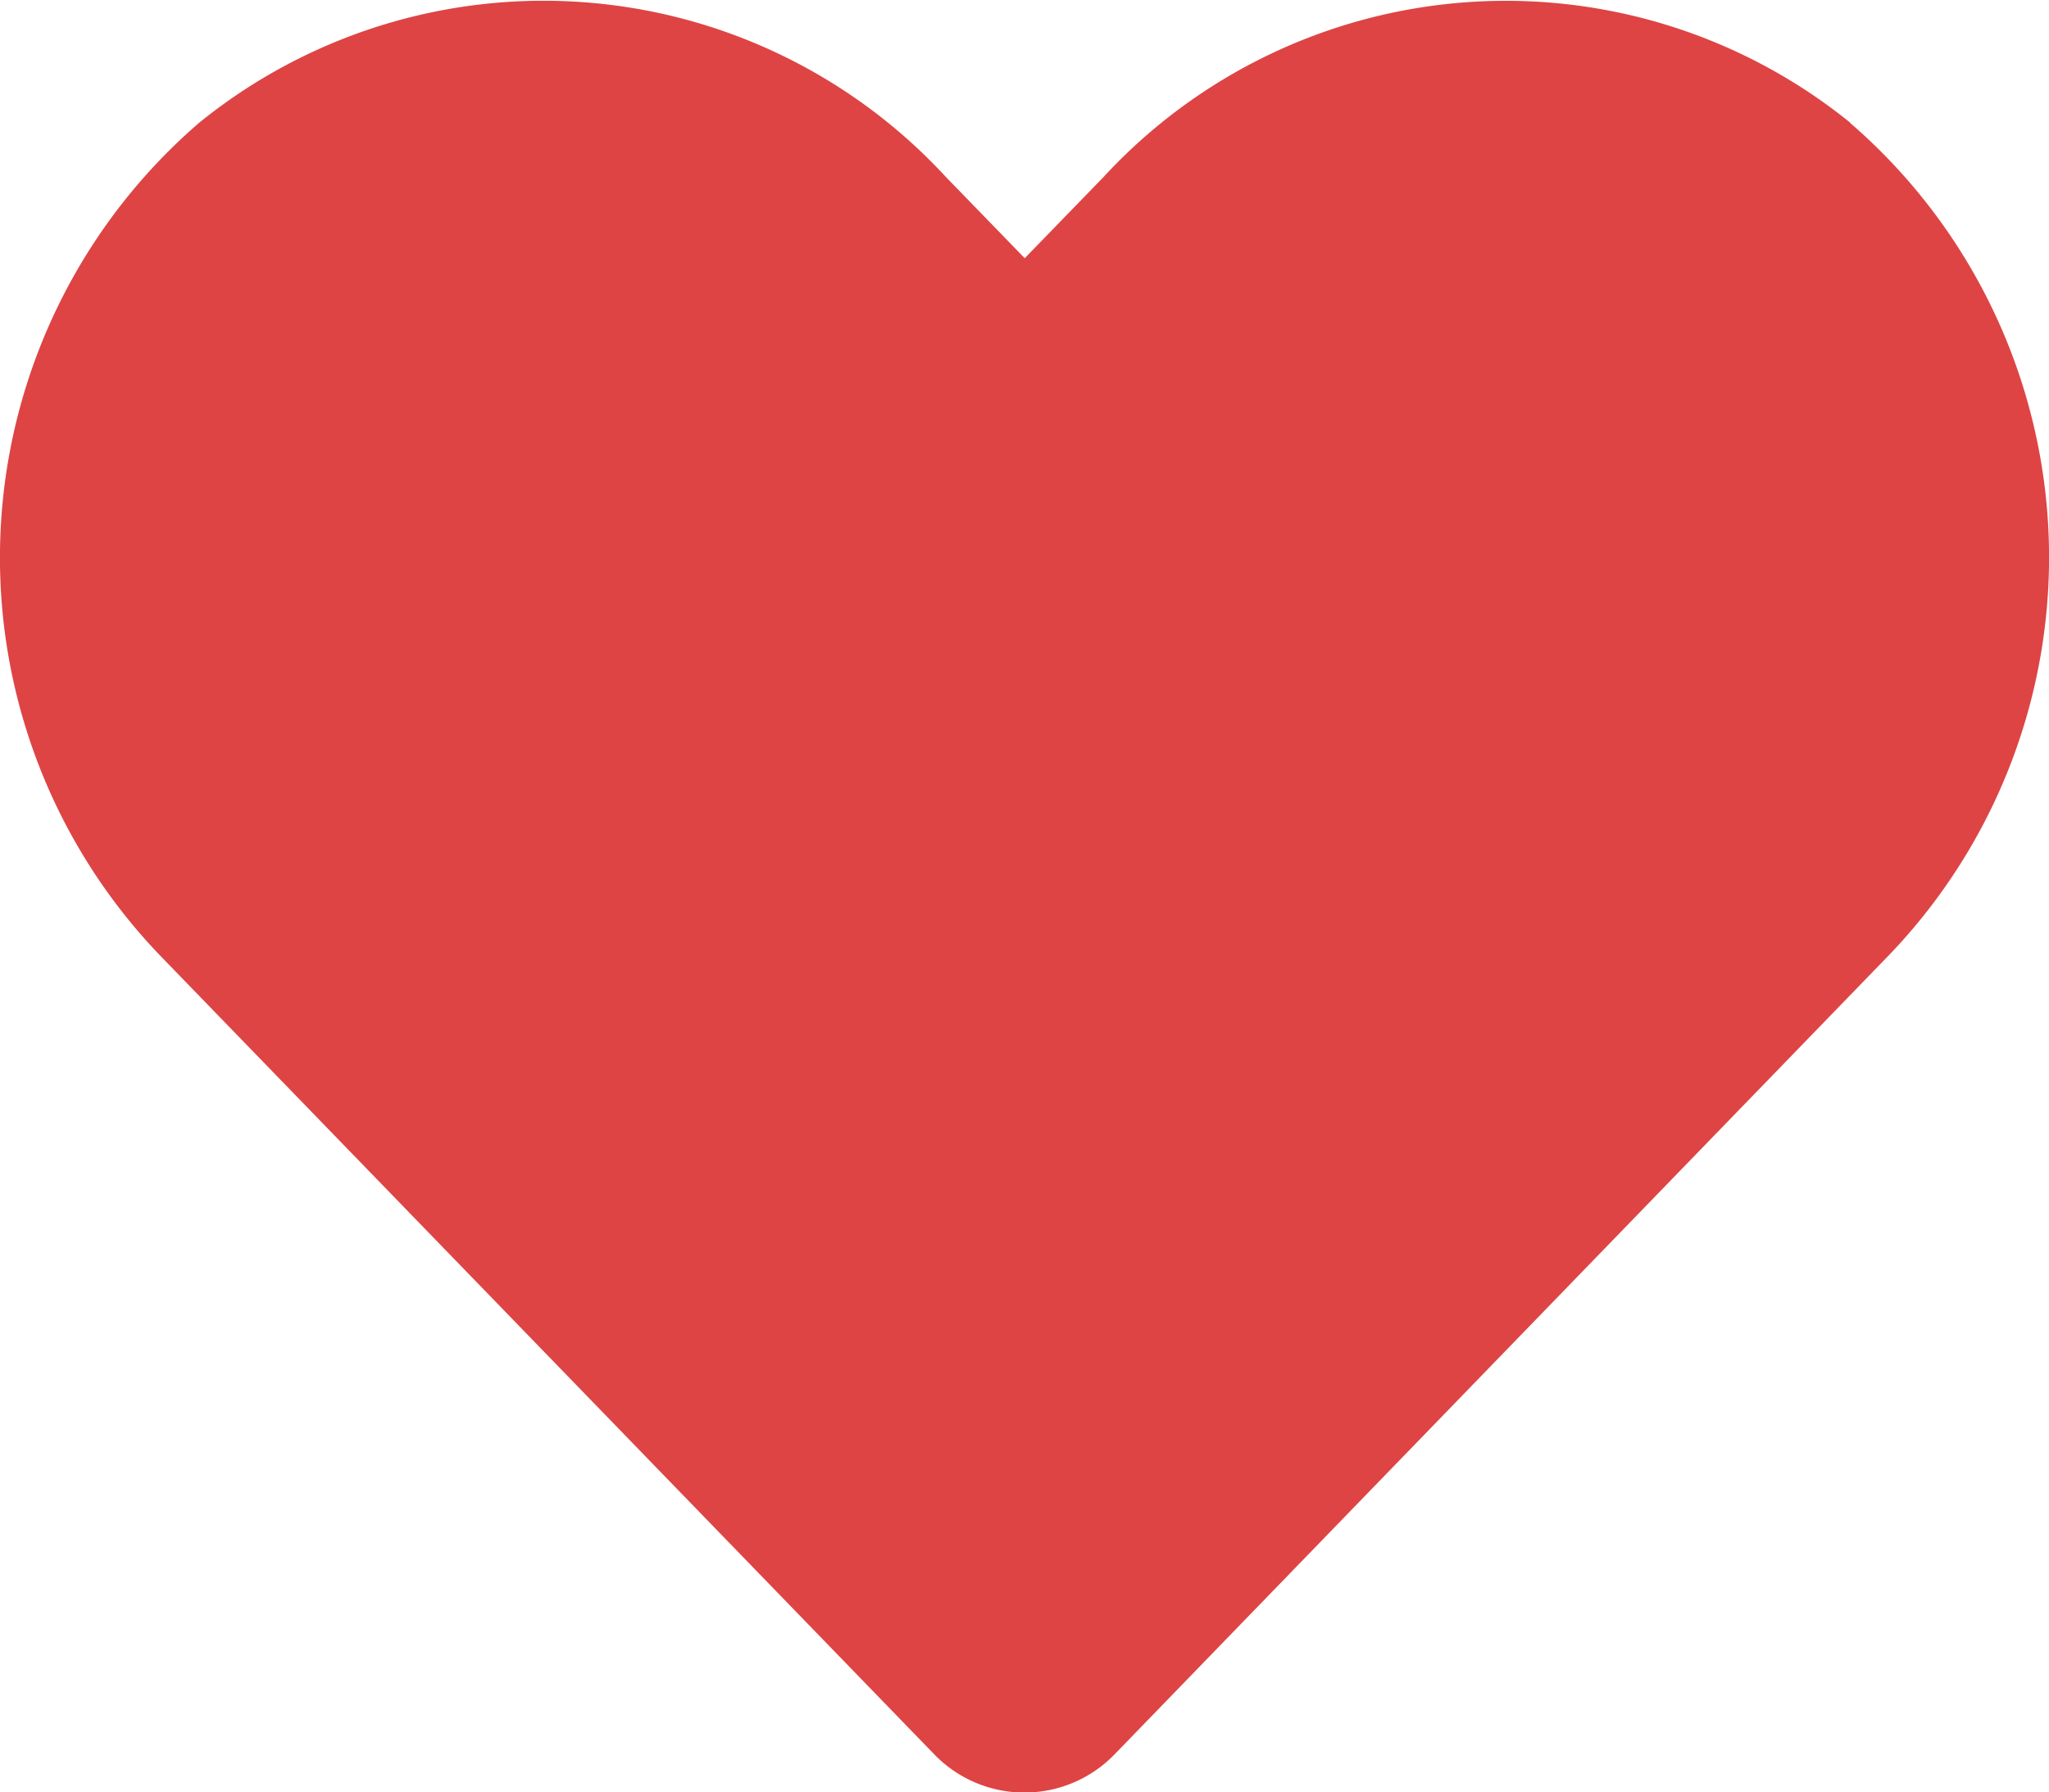 <svg xmlns="http://www.w3.org/2000/svg" width="12.773" height="11.176" viewBox="0 0 12.773 11.176">
  <g id="like_small" transform="translate(0 -1.633)">
    <path id="Icon_awesome-heart" data-name="Icon awesome-heart" d="M11.533,3.012a3.412,3.412,0,0,0-4.655.339l-.491.506-.491-.506a3.411,3.411,0,0,0-4.655-.339A3.582,3.582,0,0,0,.992,8.2L5.82,13.183a.782.782,0,0,0,1.13,0L11.777,8.2a3.58,3.58,0,0,0-.244-5.186Z" transform="translate(0.001 -0.614)" fill="#de4444"/>
  </g>
</svg>
